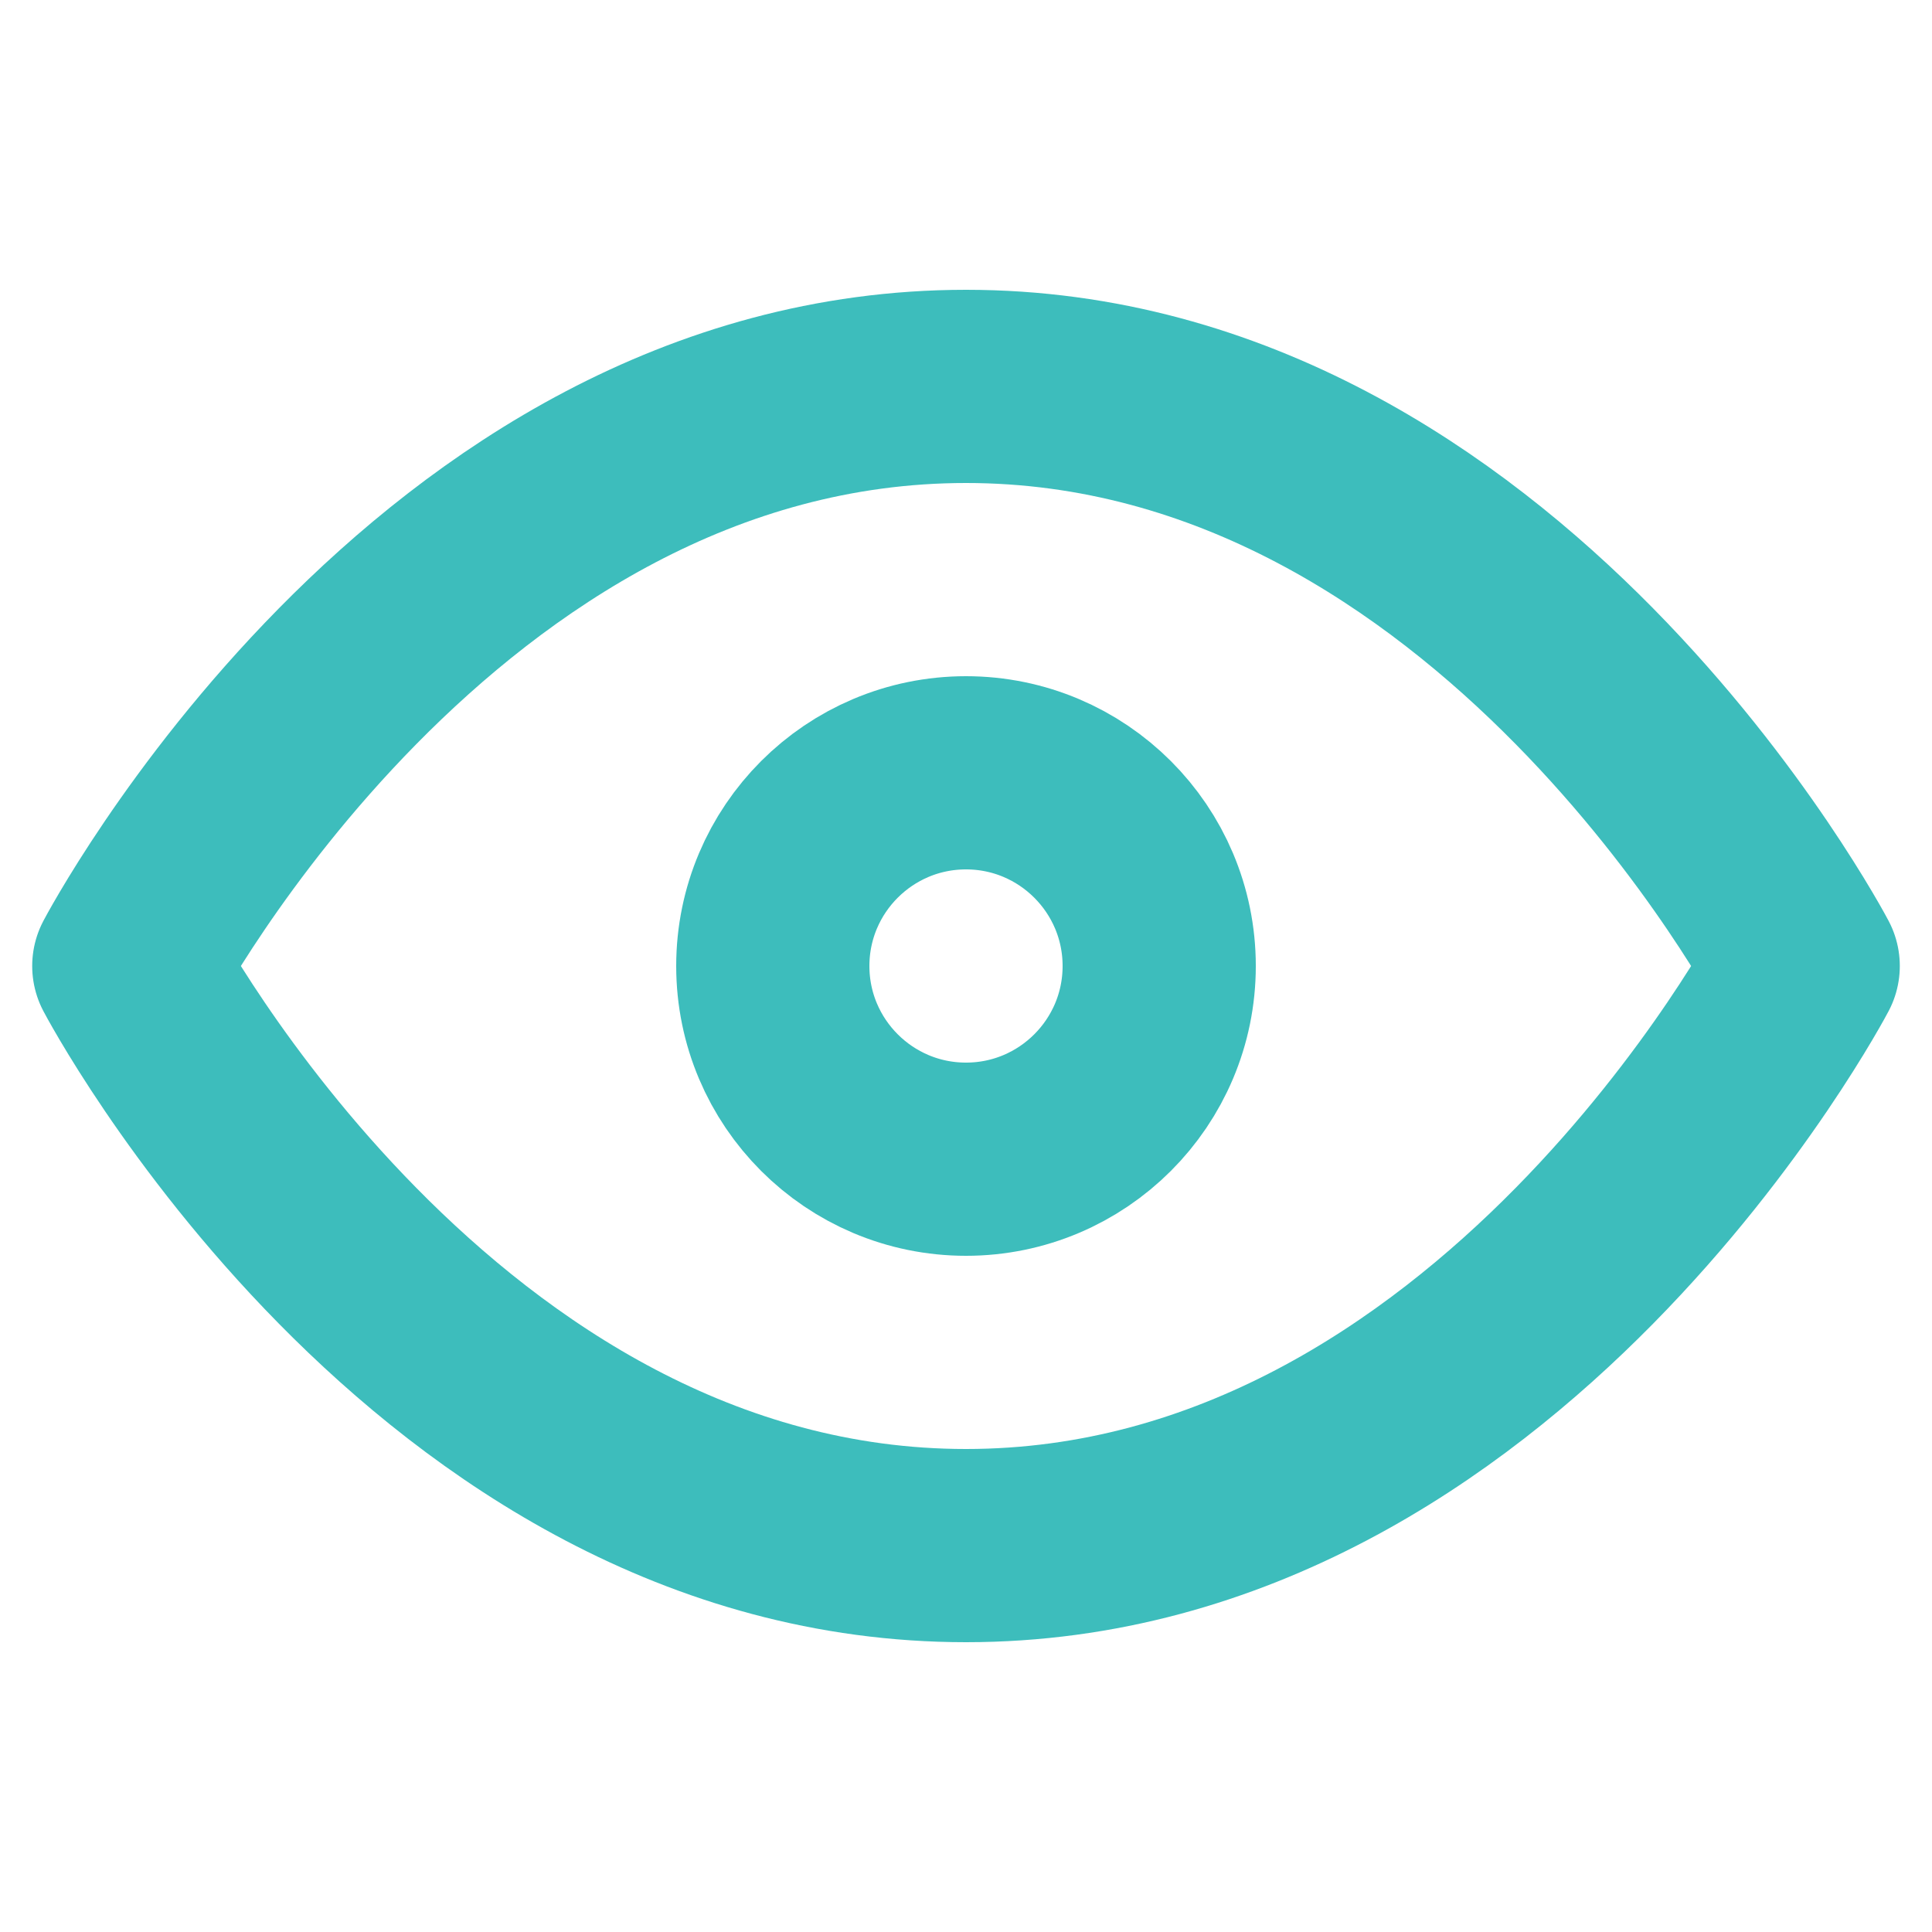 <svg width="15" height="15" viewBox="0 0 15 15" fill="none" xmlns="http://www.w3.org/2000/svg">
<path d="M1 7.5C1 7.5 3.364 3 7.5 3C11.636 3 14 7.5 14 7.5C14 7.5 11.636 12 7.5 12C3.364 12 1 7.5 1 7.5Z" stroke="#3DBDBC" stroke-width="1.5" stroke-linecap="round" stroke-linejoin="round"/>
<path d="M7.5 9C8.328 9 9 8.328 9 7.5C9 6.672 8.328 6 7.5 6C6.672 6 6 6.672 6 7.5C6 8.328 6.672 9 7.5 9Z" stroke="#3DBDBC" stroke-width="1.5" stroke-linecap="round" stroke-linejoin="round"/>
</svg>
